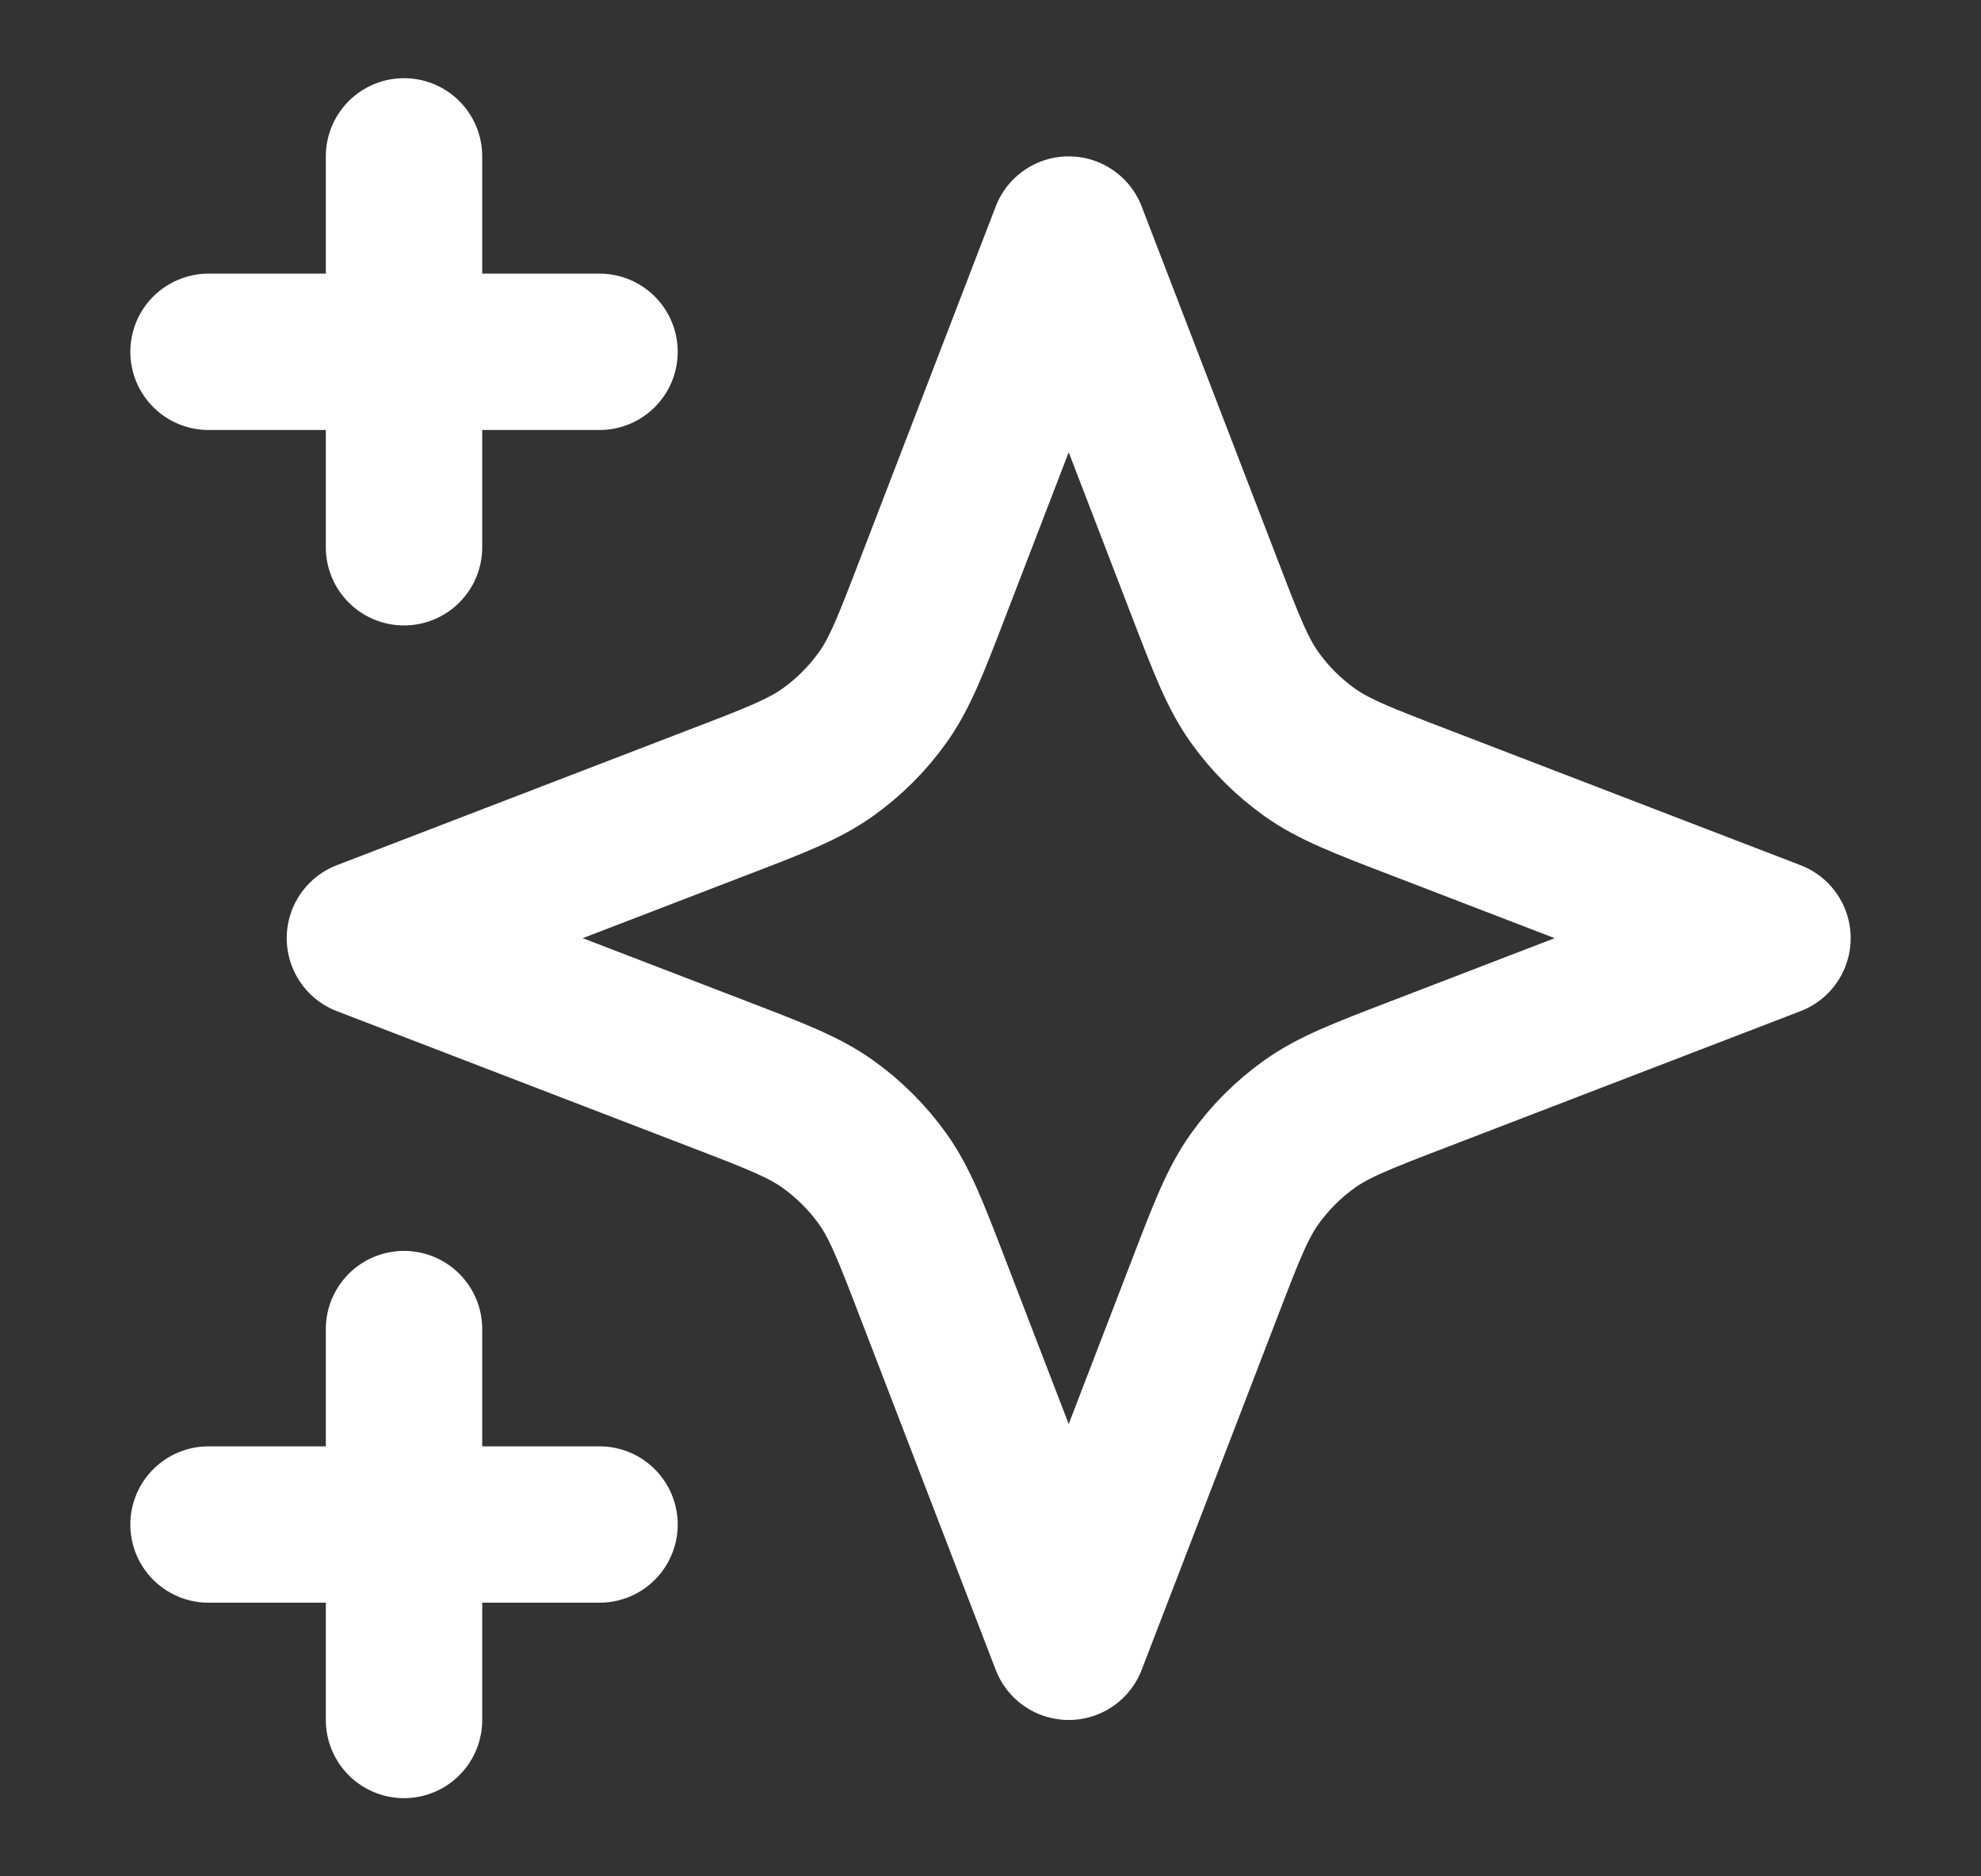 <svg width="19" height="18" viewBox="0 0 19 18" fill="none" xmlns="http://www.w3.org/2000/svg">
<rect x="0" y="0" width="19" height="18" fill="#333333" stroke="none"/>
<path d="M3.875 16.5V12.75M3.875 5.25V1.5M2 3.375H5.75M2 14.625H5.75M10.25 2.25L8.949 5.632C8.738 6.182 8.632 6.457 8.468 6.688C8.322 6.893 8.143 7.072 7.938 7.218C7.707 7.382 7.432 7.488 6.882 7.699L3.5 9L6.882 10.301C7.432 10.512 7.707 10.618 7.938 10.782C8.143 10.928 8.322 11.107 8.468 11.312C8.632 11.543 8.738 11.818 8.949 12.368L10.25 15.75L11.551 12.368C11.762 11.818 11.868 11.543 12.032 11.312C12.178 11.107 12.357 10.928 12.562 10.782C12.793 10.618 13.068 10.512 13.618 10.301L17 9L13.618 7.699C13.068 7.488 12.793 7.382 12.562 7.218C12.357 7.072 12.178 6.893 12.032 6.688C11.868 6.457 11.762 6.182 11.551 5.632L10.25 2.25Z" stroke="white" stroke-width="1.5" stroke-linecap="round" stroke-linejoin="round"/>
</svg>
